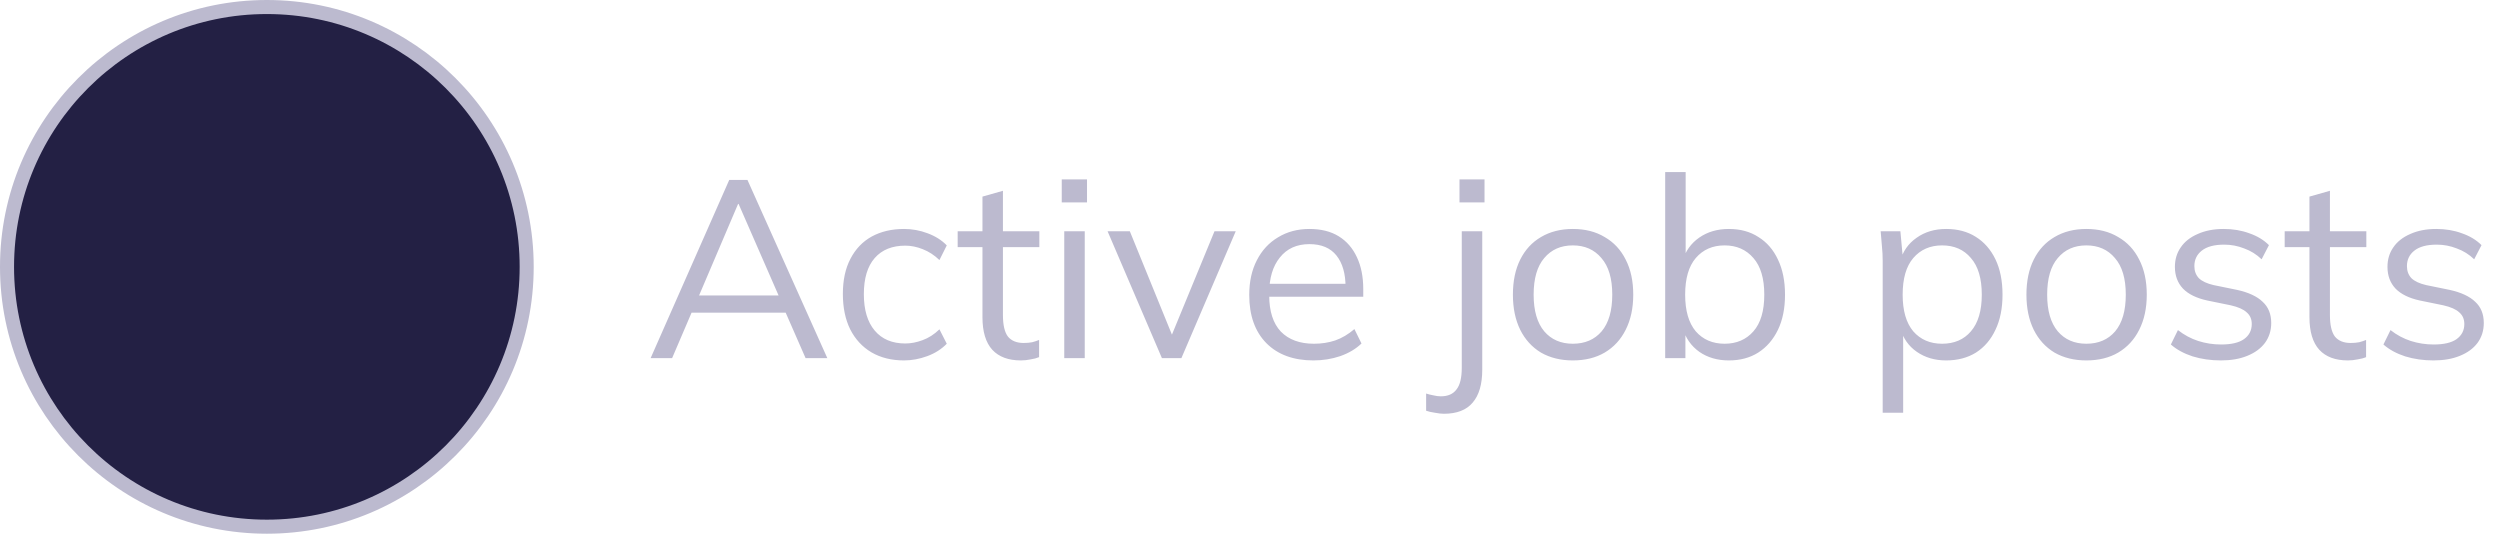 <svg width="178" height="38" viewBox="0 0 178 38" fill="none" xmlns="http://www.w3.org/2000/svg">
<circle cx="19" cy="19" r="18.5" fill="#232044" stroke="#BCBACF"/>
<path d="M46.324 25.5L51.922 12.81H53.218L58.906 25.5H57.358L55.774 21.882L56.44 22.26H48.682L49.402 21.882L47.854 25.5H46.324ZM52.552 14.52L49.636 21.36L49.204 21.036H55.9L55.576 21.36L52.588 14.52H52.552ZM64.368 25.662C63.48 25.662 62.706 25.47 62.046 25.086C61.398 24.702 60.894 24.156 60.534 23.448C60.186 22.74 60.012 21.9 60.012 20.928C60.012 19.944 60.192 19.11 60.552 18.426C60.912 17.73 61.416 17.202 62.064 16.842C62.724 16.482 63.492 16.302 64.368 16.302C64.944 16.302 65.502 16.404 66.042 16.608C66.594 16.812 67.05 17.1 67.41 17.472L66.888 18.516C66.528 18.168 66.132 17.91 65.7 17.742C65.28 17.574 64.866 17.49 64.458 17.49C63.522 17.49 62.796 17.784 62.28 18.372C61.764 18.96 61.506 19.818 61.506 20.946C61.506 22.062 61.764 22.926 62.28 23.538C62.796 24.15 63.522 24.456 64.458 24.456C64.854 24.456 65.262 24.378 65.682 24.222C66.114 24.066 66.516 23.808 66.888 23.448L67.41 24.474C67.038 24.858 66.576 25.152 66.024 25.356C65.472 25.56 64.92 25.662 64.368 25.662ZM72.686 25.662C71.799 25.662 71.121 25.41 70.653 24.906C70.184 24.39 69.951 23.616 69.951 22.584V17.598H68.186V16.464H69.951V13.998L71.409 13.584V16.464H74.001V17.598H71.409V22.422C71.409 23.142 71.528 23.658 71.769 23.97C72.02 24.27 72.392 24.42 72.885 24.42C73.112 24.42 73.317 24.402 73.496 24.366C73.677 24.318 73.838 24.264 73.983 24.204V25.428C73.814 25.5 73.611 25.554 73.371 25.59C73.142 25.638 72.915 25.662 72.686 25.662ZM75.775 25.5V16.464H77.234V25.5H75.775ZM75.596 14.412V12.774H77.395V14.412H75.596ZM82.729 25.5L78.859 16.464H80.443L83.683 24.42H83.197L86.473 16.464H87.985L84.115 25.5H82.729ZM93.518 25.662C92.102 25.662 90.986 25.254 90.17 24.438C89.354 23.61 88.946 22.464 88.946 21C88.946 20.052 89.126 19.23 89.486 18.534C89.846 17.826 90.35 17.28 90.998 16.896C91.646 16.5 92.39 16.302 93.23 16.302C94.058 16.302 94.754 16.476 95.318 16.824C95.882 17.172 96.314 17.67 96.614 18.318C96.914 18.954 97.064 19.71 97.064 20.586V21.126H90.062V20.208H96.11L95.804 20.442C95.804 19.482 95.588 18.732 95.156 18.192C94.724 17.652 94.082 17.382 93.23 17.382C92.33 17.382 91.628 17.7 91.124 18.336C90.62 18.96 90.368 19.806 90.368 20.874V21.036C90.368 22.164 90.644 23.022 91.196 23.61C91.76 24.186 92.546 24.474 93.554 24.474C94.094 24.474 94.598 24.396 95.066 24.24C95.546 24.072 96.002 23.802 96.434 23.43L96.938 24.456C96.542 24.84 96.038 25.14 95.426 25.356C94.826 25.56 94.19 25.662 93.518 25.662ZM102.8 29.46C102.632 29.46 102.422 29.436 102.17 29.388C101.918 29.352 101.708 29.304 101.54 29.244V28.02C101.684 28.068 101.852 28.11 102.044 28.146C102.236 28.194 102.416 28.218 102.584 28.218C103.088 28.218 103.46 28.056 103.7 27.732C103.952 27.42 104.078 26.904 104.078 26.184V16.464H105.536V26.328C105.536 27.36 105.308 28.14 104.852 28.668C104.408 29.196 103.724 29.46 102.8 29.46ZM103.916 14.412V12.774H105.698V14.412H103.916ZM111.985 25.662C111.121 25.662 110.365 25.476 109.717 25.104C109.081 24.72 108.589 24.18 108.241 23.484C107.893 22.776 107.719 21.942 107.719 20.982C107.719 20.01 107.893 19.176 108.241 18.48C108.589 17.784 109.081 17.25 109.717 16.878C110.365 16.494 111.121 16.302 111.985 16.302C112.861 16.302 113.617 16.494 114.253 16.878C114.901 17.25 115.399 17.784 115.747 18.48C116.107 19.176 116.287 20.01 116.287 20.982C116.287 21.942 116.107 22.776 115.747 23.484C115.399 24.18 114.901 24.72 114.253 25.104C113.617 25.476 112.861 25.662 111.985 25.662ZM111.985 24.474C112.849 24.474 113.533 24.18 114.037 23.592C114.541 22.992 114.793 22.122 114.793 20.982C114.793 19.83 114.535 18.96 114.019 18.372C113.515 17.772 112.837 17.472 111.985 17.472C111.133 17.472 110.455 17.772 109.951 18.372C109.447 18.96 109.195 19.83 109.195 20.982C109.195 22.122 109.447 22.992 109.951 23.592C110.455 24.18 111.133 24.474 111.985 24.474ZM123.097 25.662C122.281 25.662 121.579 25.458 120.991 25.05C120.403 24.63 120.007 24.06 119.803 23.34H120.001V25.5H118.561V12.252H120.019V18.57H119.803C120.007 17.874 120.403 17.322 120.991 16.914C121.579 16.506 122.281 16.302 123.097 16.302C123.913 16.302 124.615 16.494 125.203 16.878C125.803 17.25 126.265 17.784 126.589 18.48C126.925 19.176 127.093 20.01 127.093 20.982C127.093 21.954 126.925 22.788 126.589 23.484C126.253 24.18 125.785 24.72 125.185 25.104C124.597 25.476 123.901 25.662 123.097 25.662ZM122.791 24.474C123.643 24.474 124.327 24.18 124.843 23.592C125.359 23.004 125.617 22.134 125.617 20.982C125.617 19.83 125.359 18.96 124.843 18.372C124.327 17.772 123.643 17.472 122.791 17.472C121.939 17.472 121.255 17.772 120.739 18.372C120.235 18.96 119.983 19.83 119.983 20.982C119.983 22.122 120.235 22.992 120.739 23.592C121.255 24.18 121.939 24.474 122.791 24.474ZM134.047 29.388V18.552C134.047 18.216 134.029 17.874 133.993 17.526C133.969 17.166 133.939 16.812 133.903 16.464H135.307L135.505 18.606H135.289C135.481 17.898 135.871 17.34 136.459 16.932C137.047 16.512 137.749 16.302 138.565 16.302C139.381 16.302 140.083 16.488 140.671 16.86C141.271 17.232 141.739 17.766 142.075 18.462C142.411 19.158 142.579 19.998 142.579 20.982C142.579 21.954 142.411 22.788 142.075 23.484C141.751 24.18 141.289 24.72 140.689 25.104C140.089 25.476 139.381 25.662 138.565 25.662C137.761 25.662 137.065 25.458 136.477 25.05C135.889 24.642 135.499 24.084 135.307 23.376H135.505V29.388H134.047ZM138.277 24.474C139.141 24.474 139.825 24.18 140.329 23.592C140.845 22.992 141.103 22.122 141.103 20.982C141.103 19.83 140.845 18.96 140.329 18.372C139.825 17.772 139.141 17.472 138.277 17.472C137.425 17.472 136.741 17.772 136.225 18.372C135.721 18.96 135.469 19.83 135.469 20.982C135.469 22.122 135.721 22.992 136.225 23.592C136.741 24.18 137.425 24.474 138.277 24.474ZM148.548 25.662C147.684 25.662 146.928 25.476 146.28 25.104C145.644 24.72 145.152 24.18 144.804 23.484C144.456 22.776 144.282 21.942 144.282 20.982C144.282 20.01 144.456 19.176 144.804 18.48C145.152 17.784 145.644 17.25 146.28 16.878C146.928 16.494 147.684 16.302 148.548 16.302C149.424 16.302 150.18 16.494 150.816 16.878C151.464 17.25 151.962 17.784 152.31 18.48C152.67 19.176 152.85 20.01 152.85 20.982C152.85 21.942 152.67 22.776 152.31 23.484C151.962 24.18 151.464 24.72 150.816 25.104C150.18 25.476 149.424 25.662 148.548 25.662ZM148.548 24.474C149.412 24.474 150.096 24.18 150.6 23.592C151.104 22.992 151.356 22.122 151.356 20.982C151.356 19.83 151.098 18.96 150.582 18.372C150.078 17.772 149.4 17.472 148.548 17.472C147.696 17.472 147.018 17.772 146.514 18.372C146.01 18.96 145.758 19.83 145.758 20.982C145.758 22.122 146.01 22.992 146.514 23.592C147.018 24.18 147.696 24.474 148.548 24.474ZM158.129 25.662C157.409 25.662 156.737 25.566 156.113 25.374C155.489 25.17 154.973 24.888 154.565 24.528L155.069 23.502C155.513 23.85 155.993 24.108 156.509 24.276C157.037 24.444 157.583 24.528 158.147 24.528C158.867 24.528 159.407 24.402 159.767 24.15C160.139 23.886 160.325 23.526 160.325 23.07C160.325 22.722 160.205 22.446 159.965 22.242C159.737 22.026 159.359 21.858 158.831 21.738L157.157 21.396C156.389 21.228 155.813 20.946 155.429 20.55C155.045 20.142 154.853 19.626 154.853 19.002C154.853 18.474 154.991 18.012 155.267 17.616C155.543 17.208 155.945 16.89 156.473 16.662C157.001 16.422 157.619 16.302 158.327 16.302C158.987 16.302 159.593 16.404 160.145 16.608C160.709 16.8 161.177 17.082 161.549 17.454L161.027 18.462C160.667 18.114 160.253 17.856 159.785 17.688C159.329 17.508 158.855 17.418 158.363 17.418C157.655 17.418 157.121 17.562 156.761 17.85C156.413 18.126 156.239 18.492 156.239 18.948C156.239 19.296 156.347 19.584 156.563 19.812C156.791 20.028 157.139 20.19 157.607 20.298L159.281 20.64C160.097 20.82 160.703 21.102 161.099 21.486C161.507 21.858 161.711 22.362 161.711 22.998C161.711 23.538 161.561 24.012 161.261 24.42C160.961 24.816 160.541 25.122 160.001 25.338C159.473 25.554 158.849 25.662 158.129 25.662ZM167.169 25.662C166.281 25.662 165.603 25.41 165.135 24.906C164.667 24.39 164.433 23.616 164.433 22.584V17.598H162.669V16.464H164.433V13.998L165.891 13.584V16.464H168.483V17.598H165.891V22.422C165.891 23.142 166.011 23.658 166.251 23.97C166.503 24.27 166.875 24.42 167.367 24.42C167.595 24.42 167.799 24.402 167.979 24.366C168.159 24.318 168.321 24.264 168.465 24.204V25.428C168.297 25.5 168.093 25.554 167.853 25.59C167.625 25.638 167.397 25.662 167.169 25.662ZM173.264 25.662C172.544 25.662 171.872 25.566 171.248 25.374C170.624 25.17 170.108 24.888 169.7 24.528L170.204 23.502C170.648 23.85 171.128 24.108 171.644 24.276C172.172 24.444 172.718 24.528 173.282 24.528C174.002 24.528 174.542 24.402 174.902 24.15C175.274 23.886 175.46 23.526 175.46 23.07C175.46 22.722 175.34 22.446 175.1 22.242C174.872 22.026 174.494 21.858 173.966 21.738L172.292 21.396C171.524 21.228 170.948 20.946 170.564 20.55C170.18 20.142 169.988 19.626 169.988 19.002C169.988 18.474 170.126 18.012 170.402 17.616C170.678 17.208 171.08 16.89 171.608 16.662C172.136 16.422 172.754 16.302 173.462 16.302C174.122 16.302 174.728 16.404 175.28 16.608C175.844 16.8 176.312 17.082 176.684 17.454L176.162 18.462C175.802 18.114 175.388 17.856 174.92 17.688C174.464 17.508 173.99 17.418 173.498 17.418C172.79 17.418 172.256 17.562 171.896 17.85C171.548 18.126 171.374 18.492 171.374 18.948C171.374 19.296 171.482 19.584 171.698 19.812C171.926 20.028 172.274 20.19 172.742 20.298L174.416 20.64C175.232 20.82 175.838 21.102 176.234 21.486C176.642 21.858 176.846 22.362 176.846 22.998C176.846 23.538 176.696 24.012 176.396 24.42C176.096 24.816 175.676 25.122 175.136 25.338C174.608 25.554 173.984 25.662 173.264 25.662Z" fill="#BCBACF"/>
</svg>
